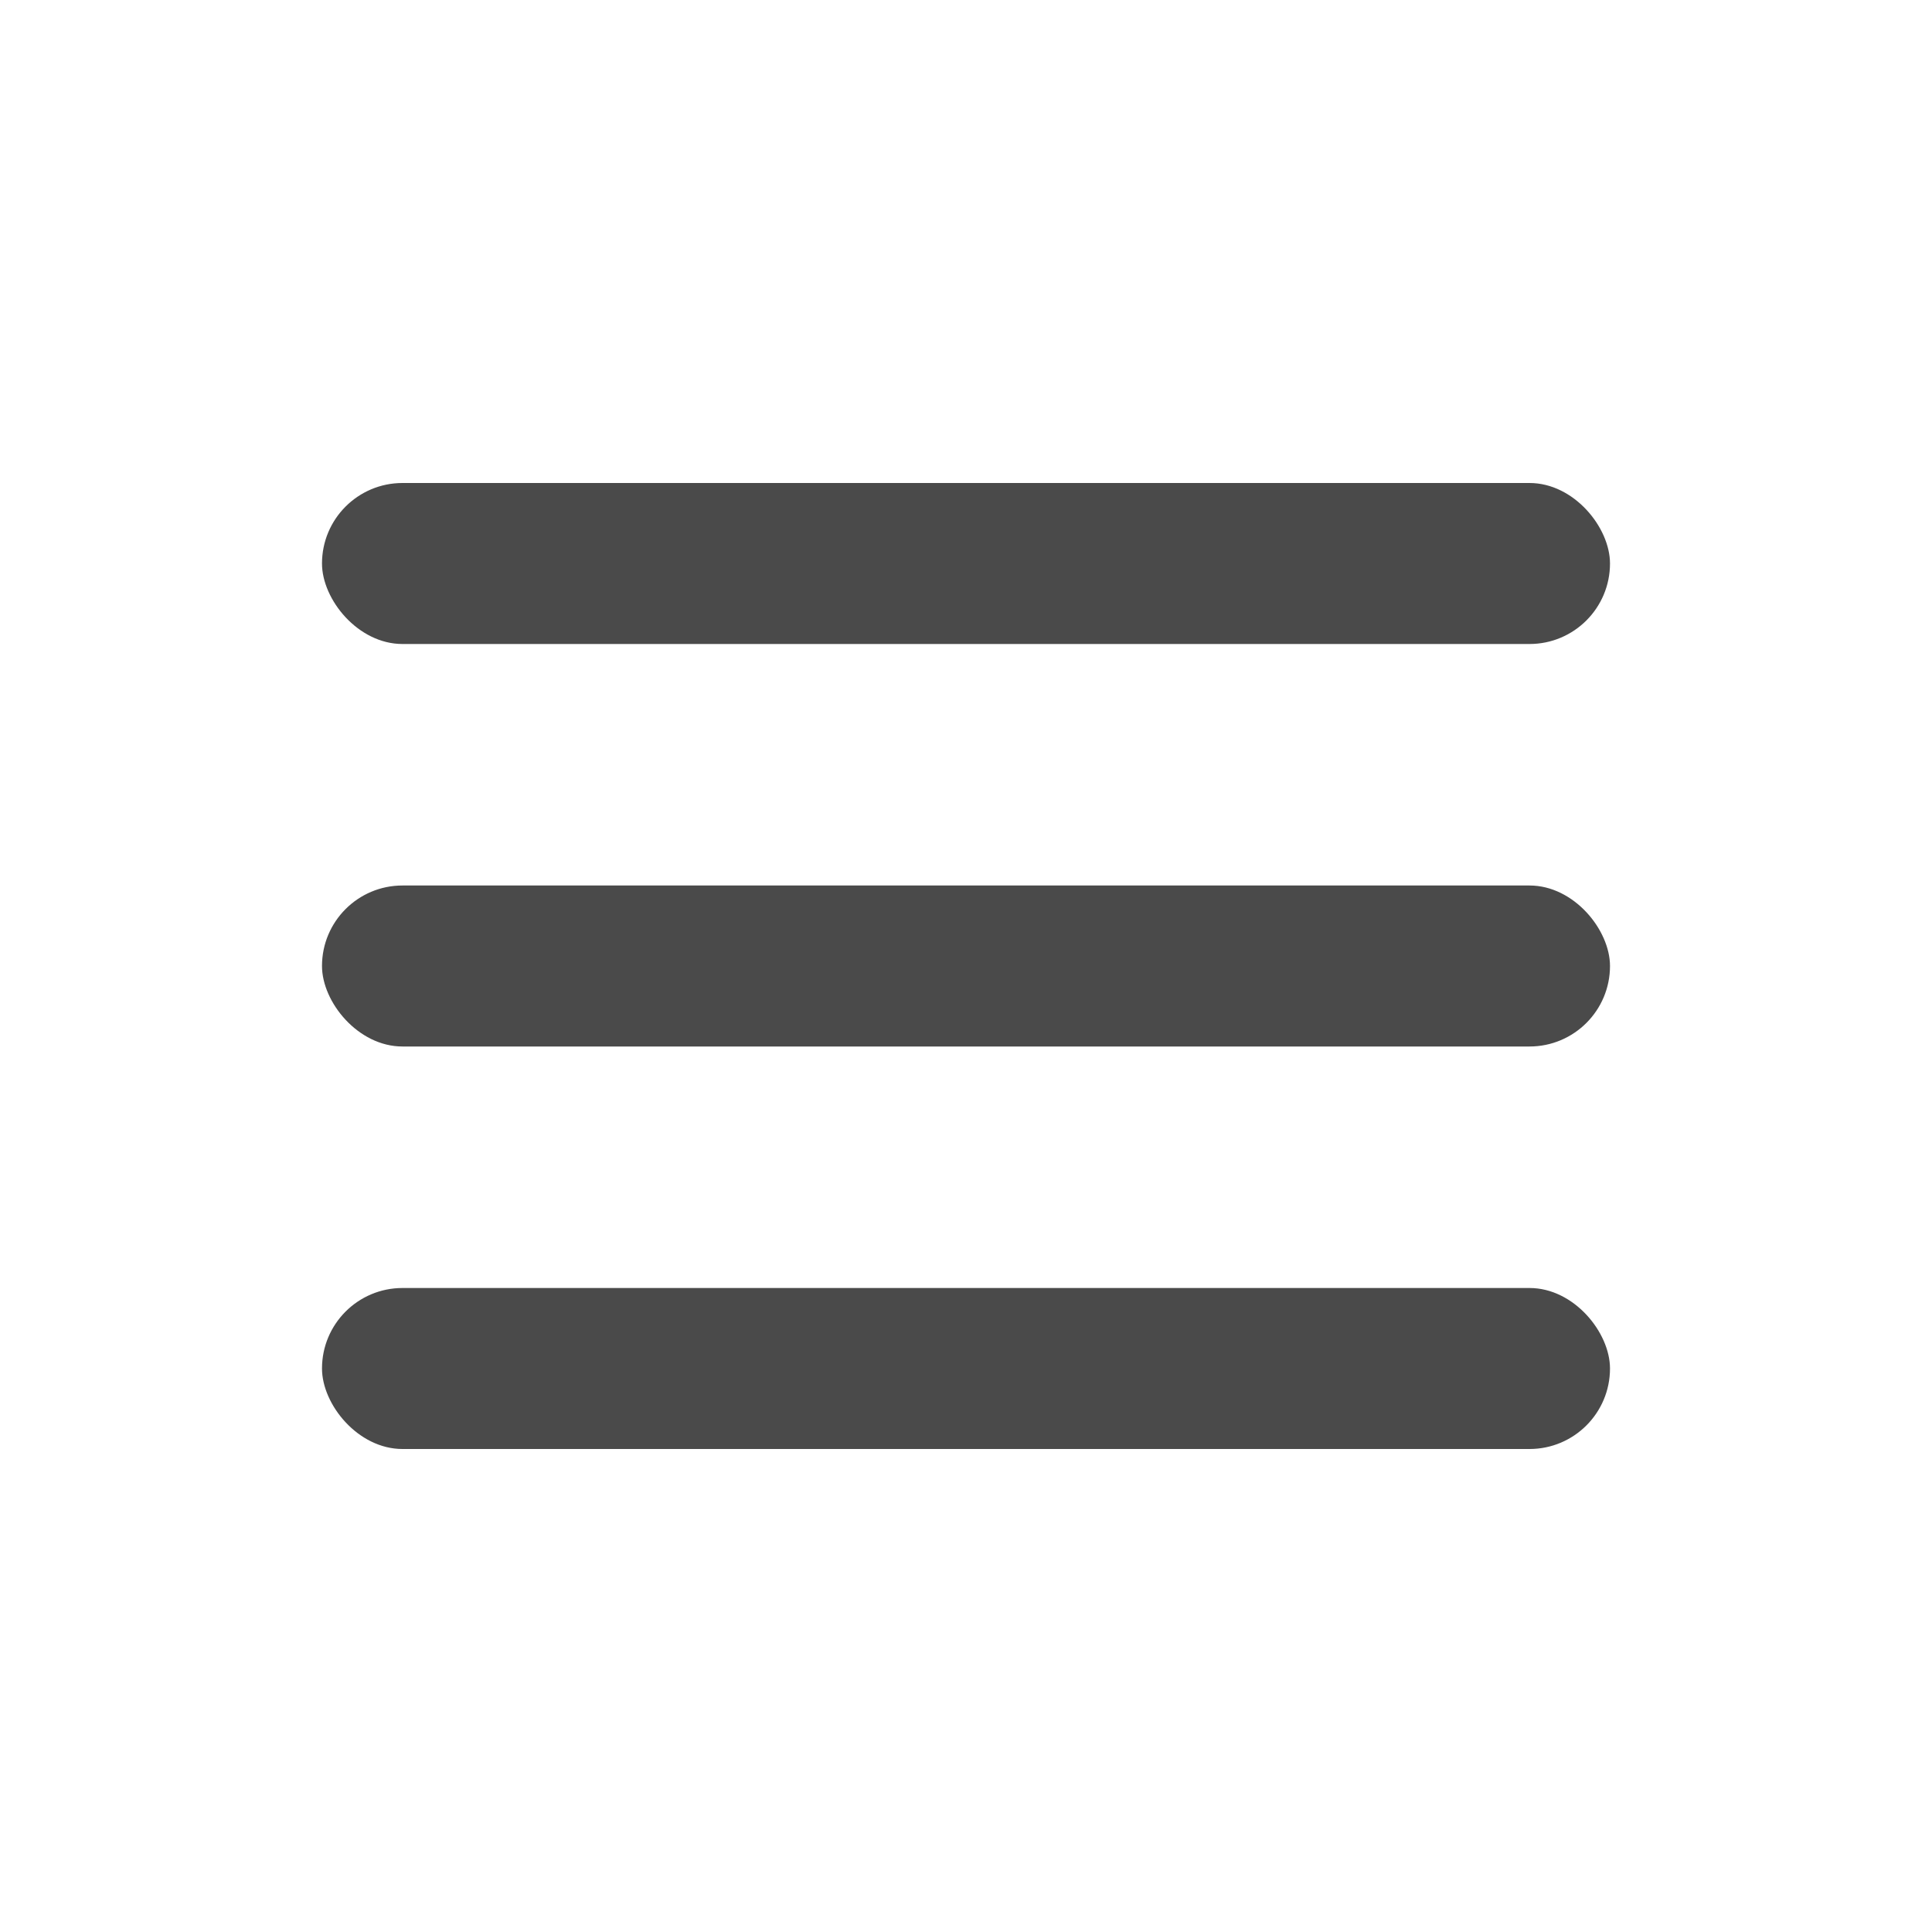 <!-- Icône menu - gris foncé -->
<svg width="24" height="24" viewBox="0 0 24 24" role="img" aria-label="Menu" xmlns="http://www.w3.org/2000/svg">
  <title>Menu</title>
  <rect x="4" y="6" width="16" height="2" rx="1" fill="#4A4A4A"/>
  <rect x="4" y="11" width="16" height="2" rx="1" fill="#4A4A4A"/>
  <rect x="4" y="16" width="16" height="2" rx="1" fill="#4A4A4A"/>
</svg>

